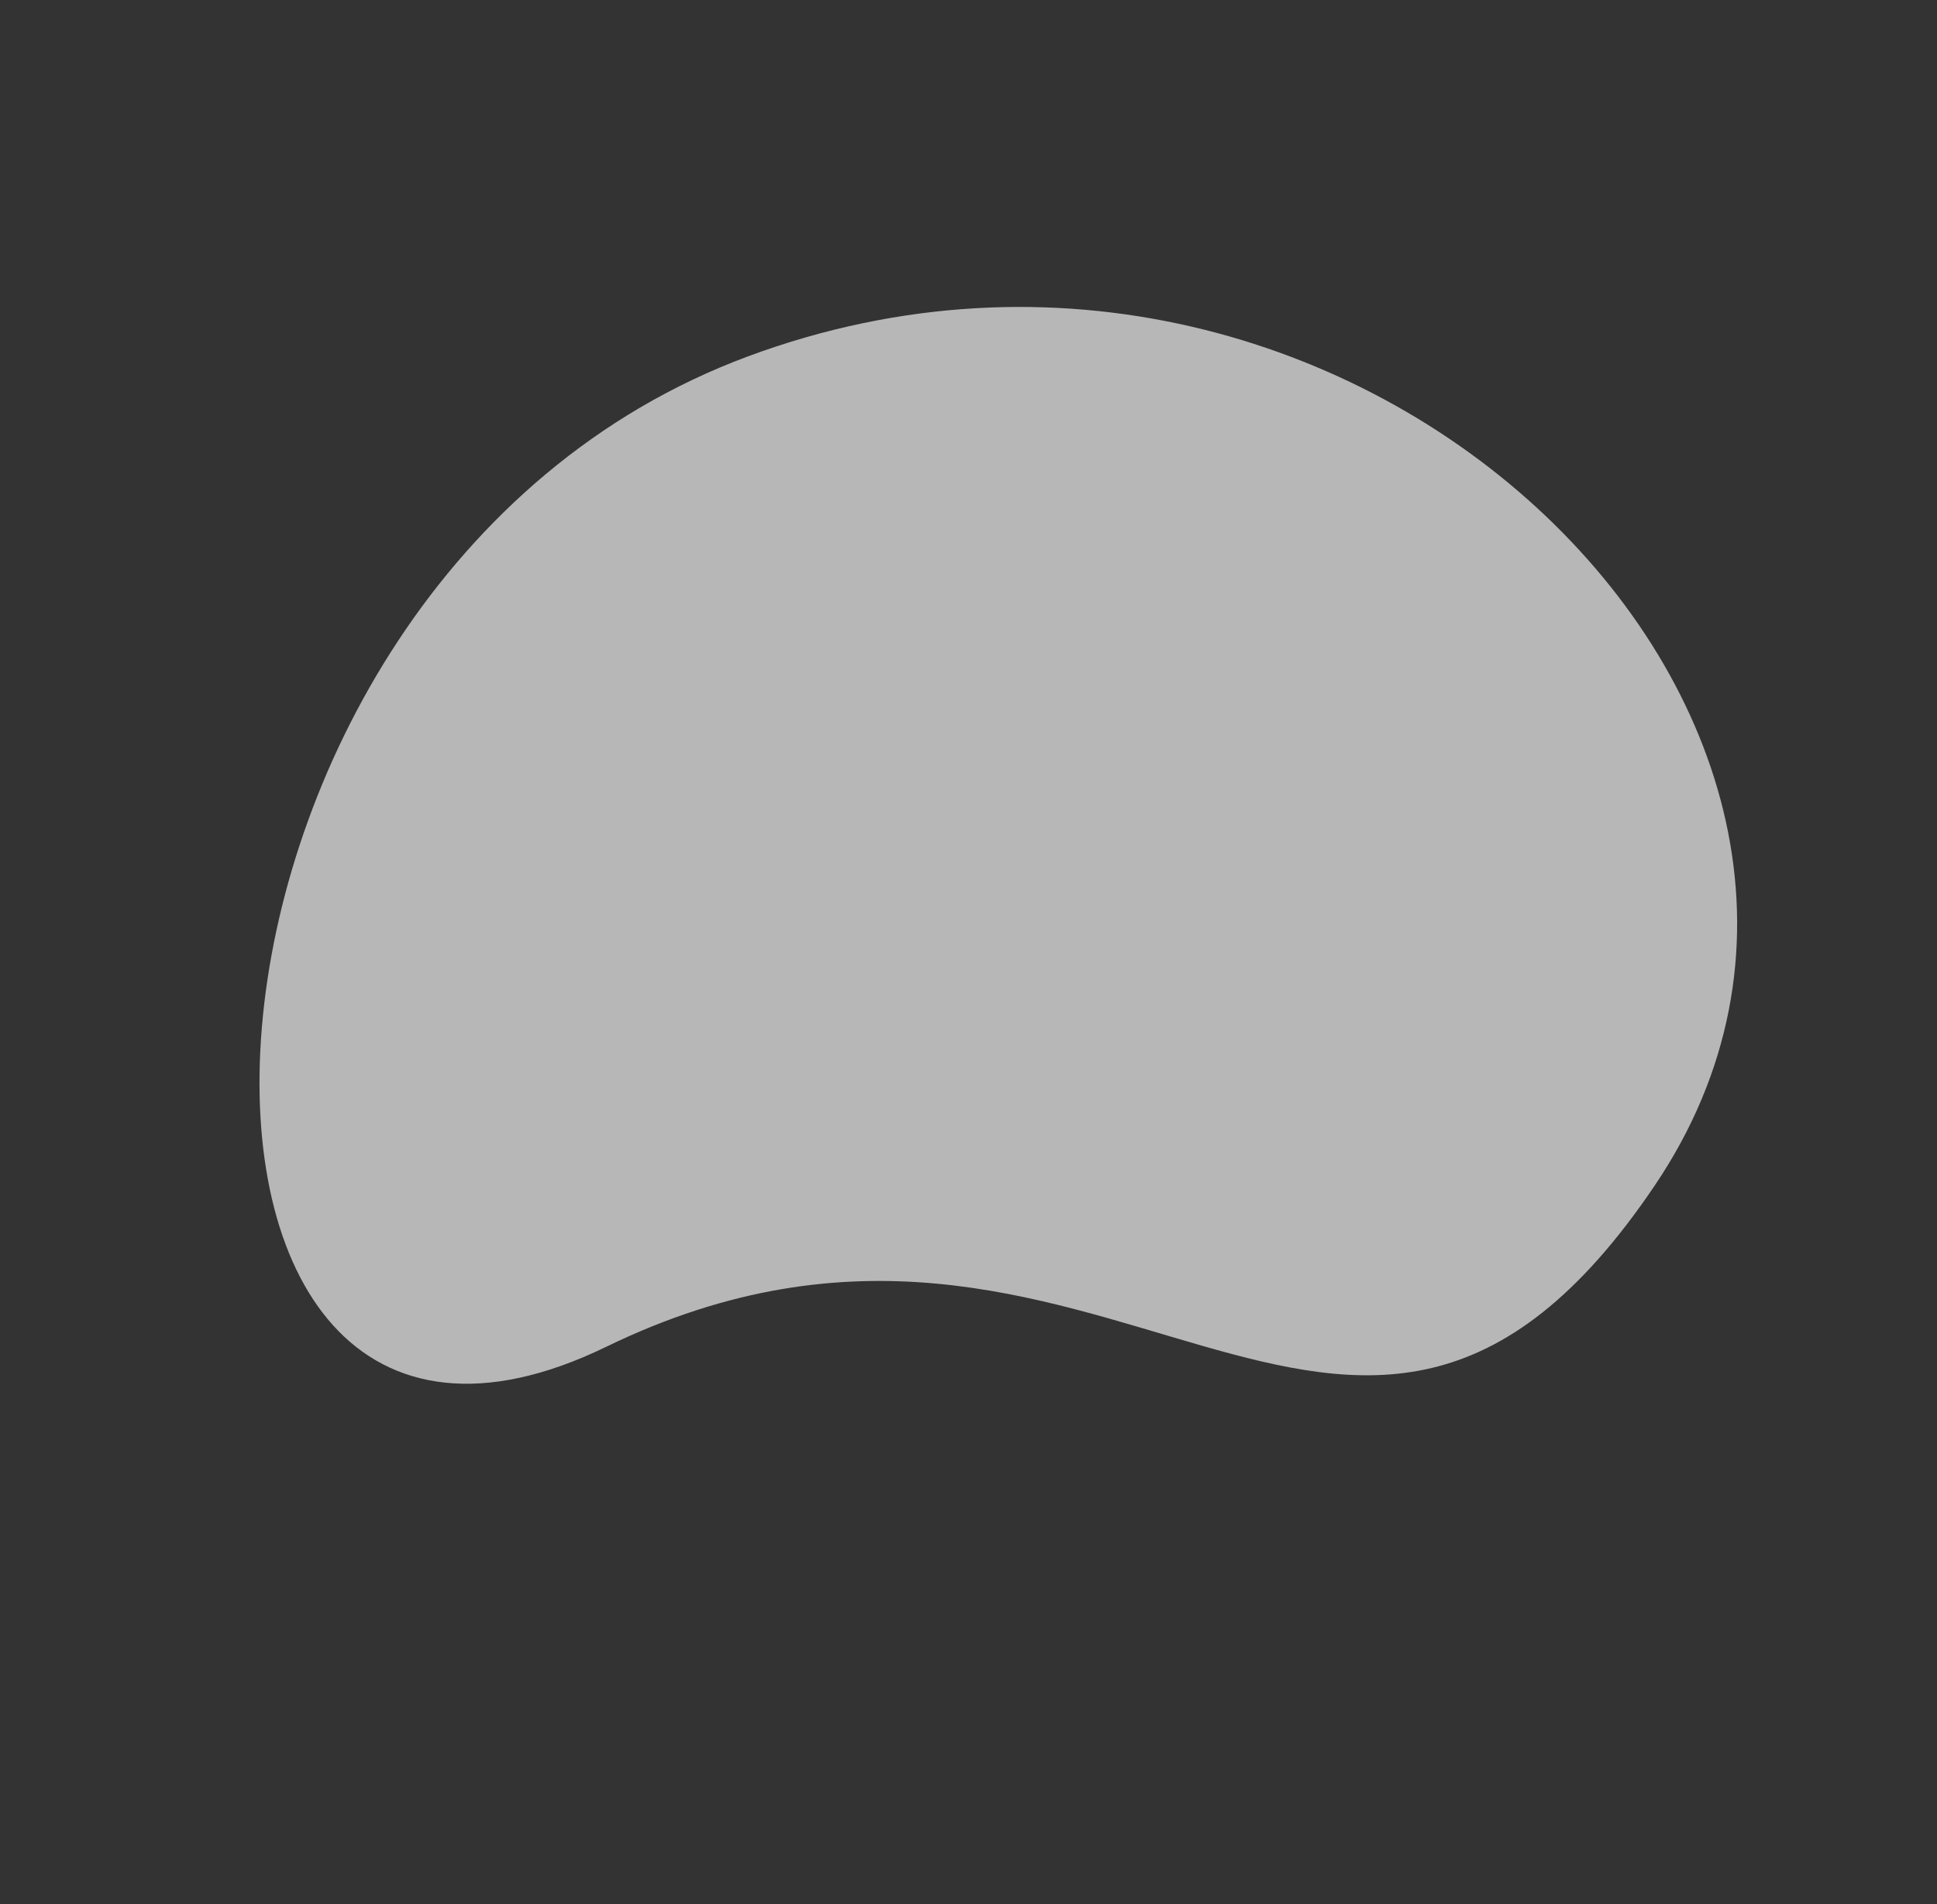 <svg xmlns="http://www.w3.org/2000/svg" width="1337.249" height="1314.967" viewBox="0 0 1337.249 1314.967"><rect x="0" y="0" width="1337.249" height="1314.967" fill="#333333" stroke="none"/><g transform="translate(2141.099 815.708) rotate(142)" opacity="0.65"><path d="M22.472-23.383C381.59-140.114,289.178,254.679,661.482,334.458S592.34,949.646,163.3,813.135-336.646,93.347,22.472-23.383Z" transform="translate(766.203 635.977)" fill="#fdfdfd"/></g></svg>